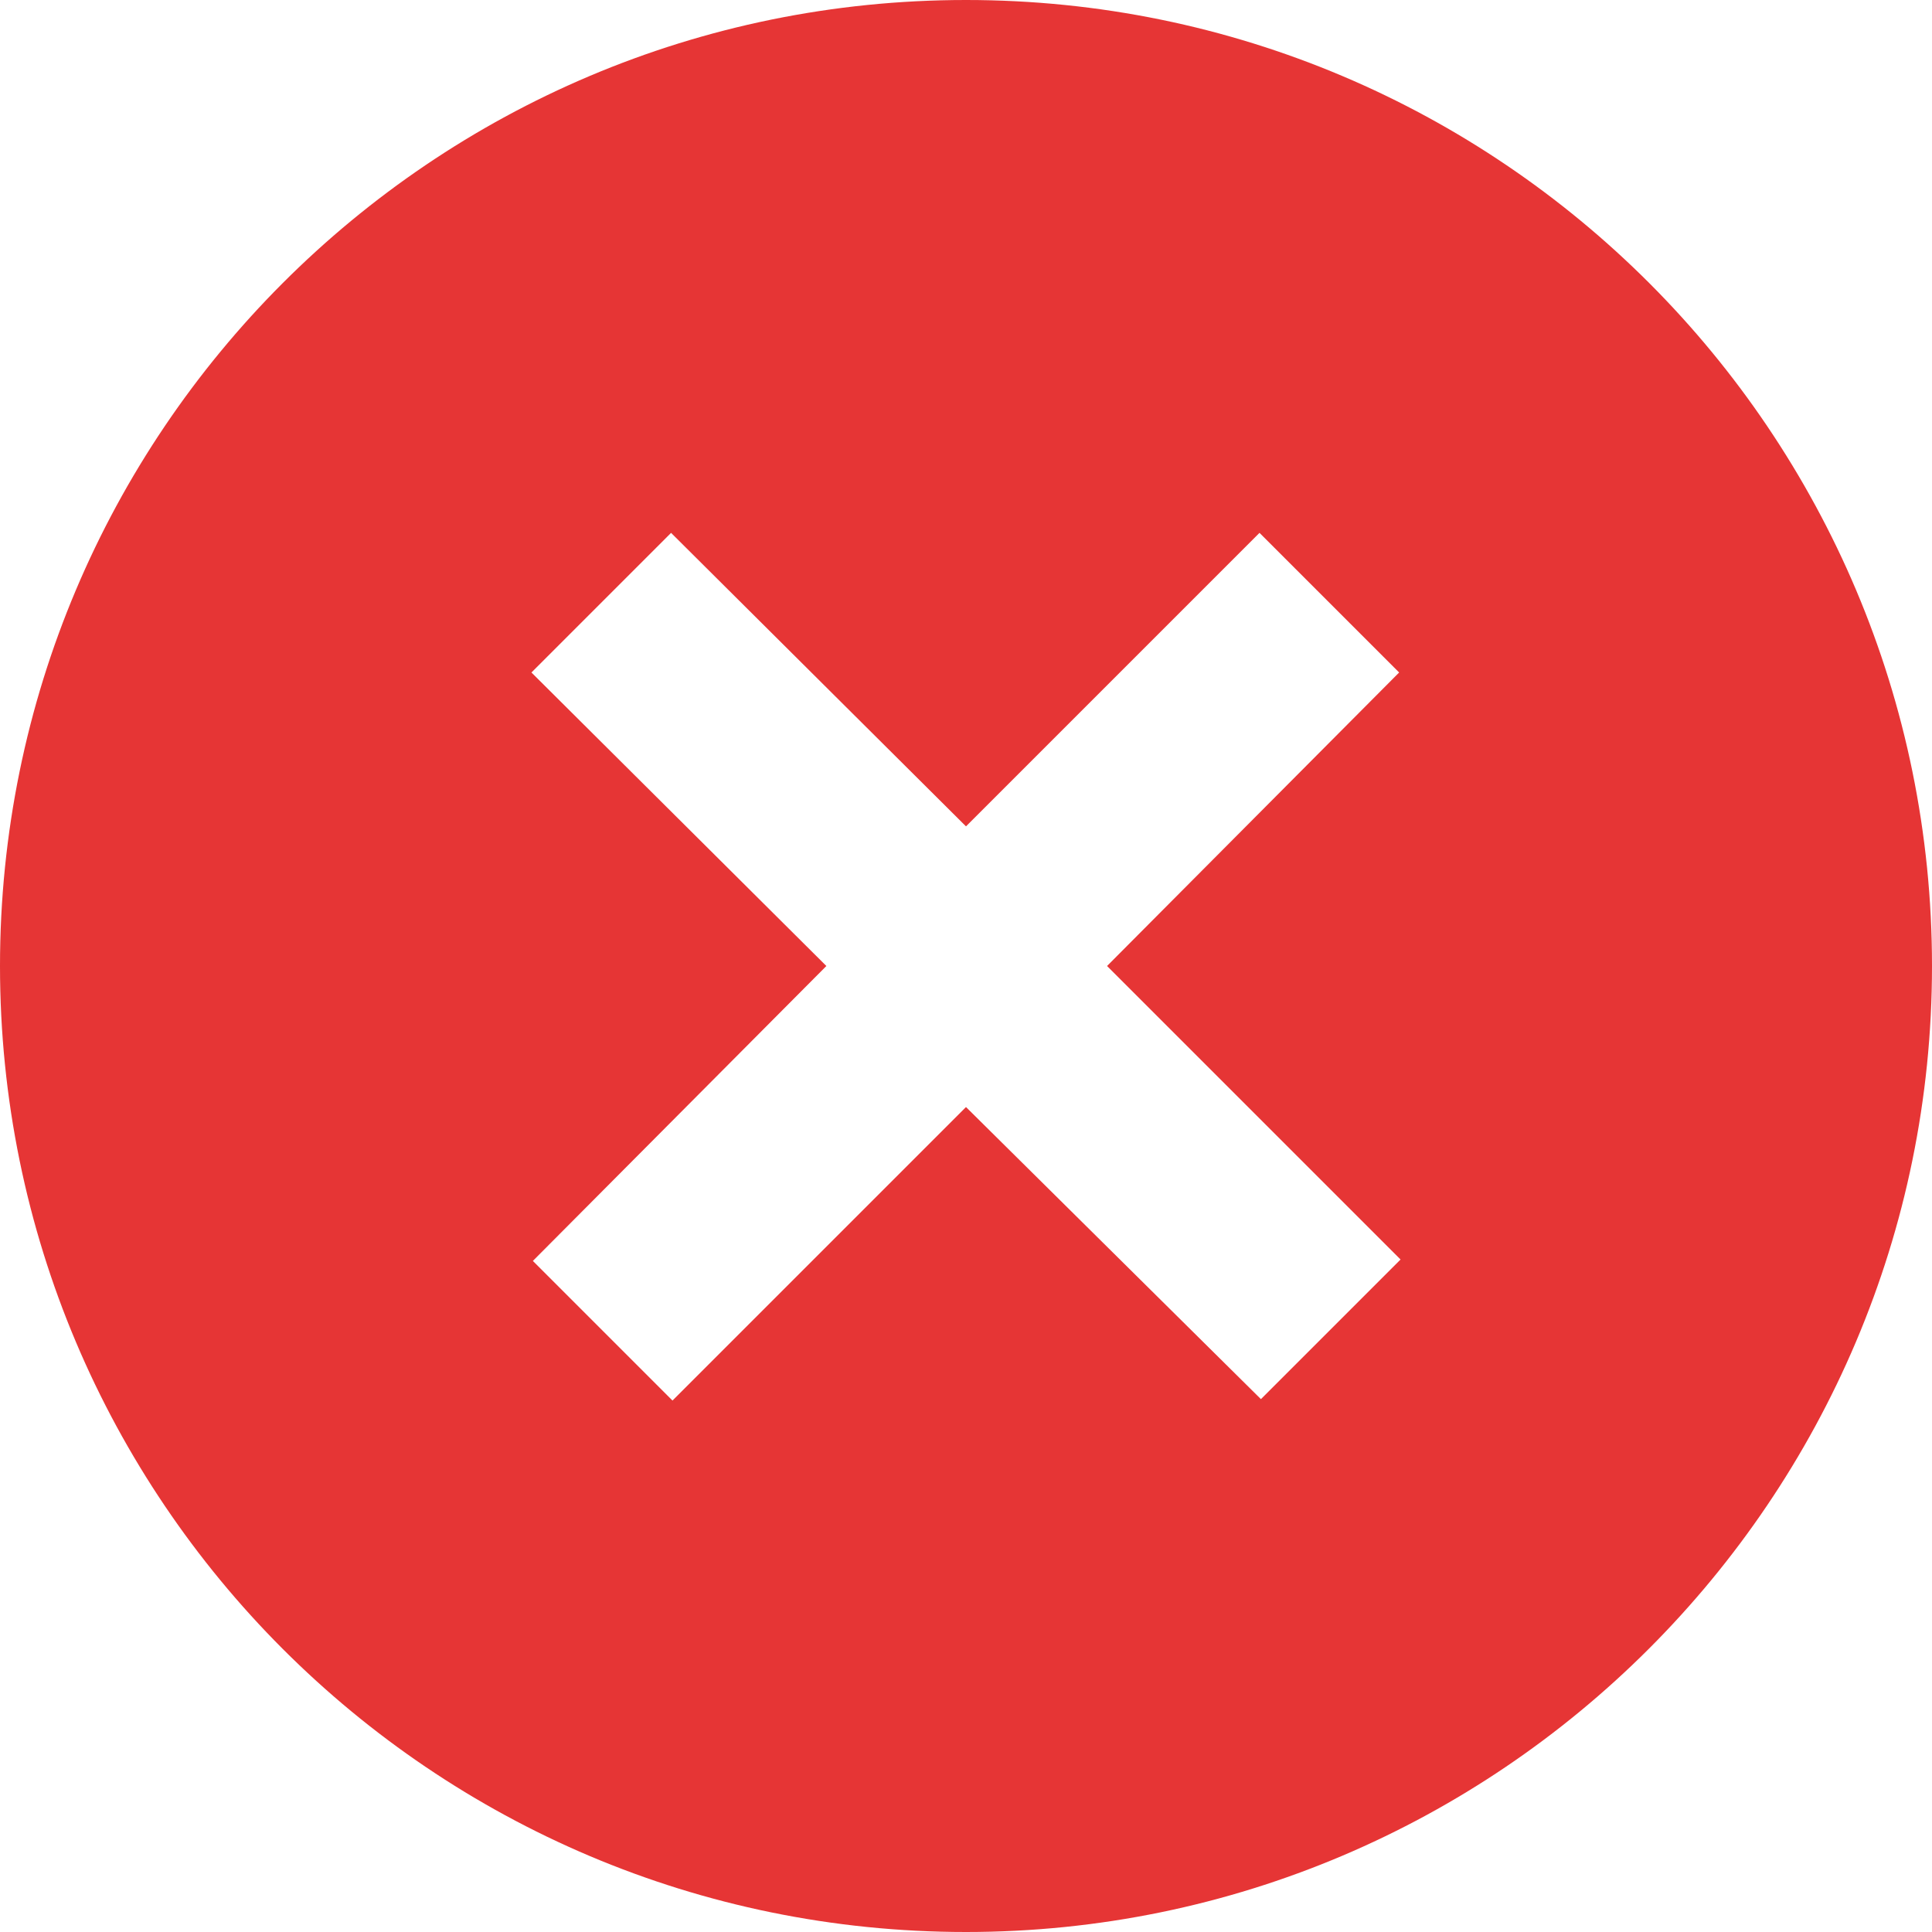 <?xml version="1.0" encoding="utf-8"?>
<!-- Generator: Adobe Illustrator 24.1.1, SVG Export Plug-In . SVG Version: 6.00 Build 0)  -->
<svg version="1.1" id="Layer_1" xmlns="http://www.w3.org/2000/svg" xmlns:xlink="http://www.w3.org/1999/xlink" x="0px" y="0px"
	 viewBox="0 0 135.6 135.6" style="enable-background:new 0 0 135.6 135.6;" xml:space="preserve">
<style type="text/css">
	.st0{fill:none;}
	.st1{fill:#E63535;}
</style>
<g>
	<polygon class="st0" points="88.4,37.3 67.8,58 47.2,37.3 37.3,47.2 58,67.8 37.3,88.4 47.2,98.3 67.8,77.7 88.4,98.3 98.3,88.4 
		77.7,67.8 98.3,47.2 	"/>
	<path class="st1" d="M67.8,0L67.8,0C30.3,0,0,30.4,0,67.8s30.3,67.8,67.8,67.8h0c37.4,0,67.8-30.4,67.8-67.8v0
		C135.6,30.4,105.3,0,67.8,0z M98.3,88.4l-9.8,9.8L67.8,77.7L47.2,98.3l-9.8-9.8L58,67.8L37.3,47.2l9.8-9.8L67.8,58l20.6-20.6
		l9.8,9.8L77.7,67.8L98.3,88.4z"/>
</g>
</svg>
